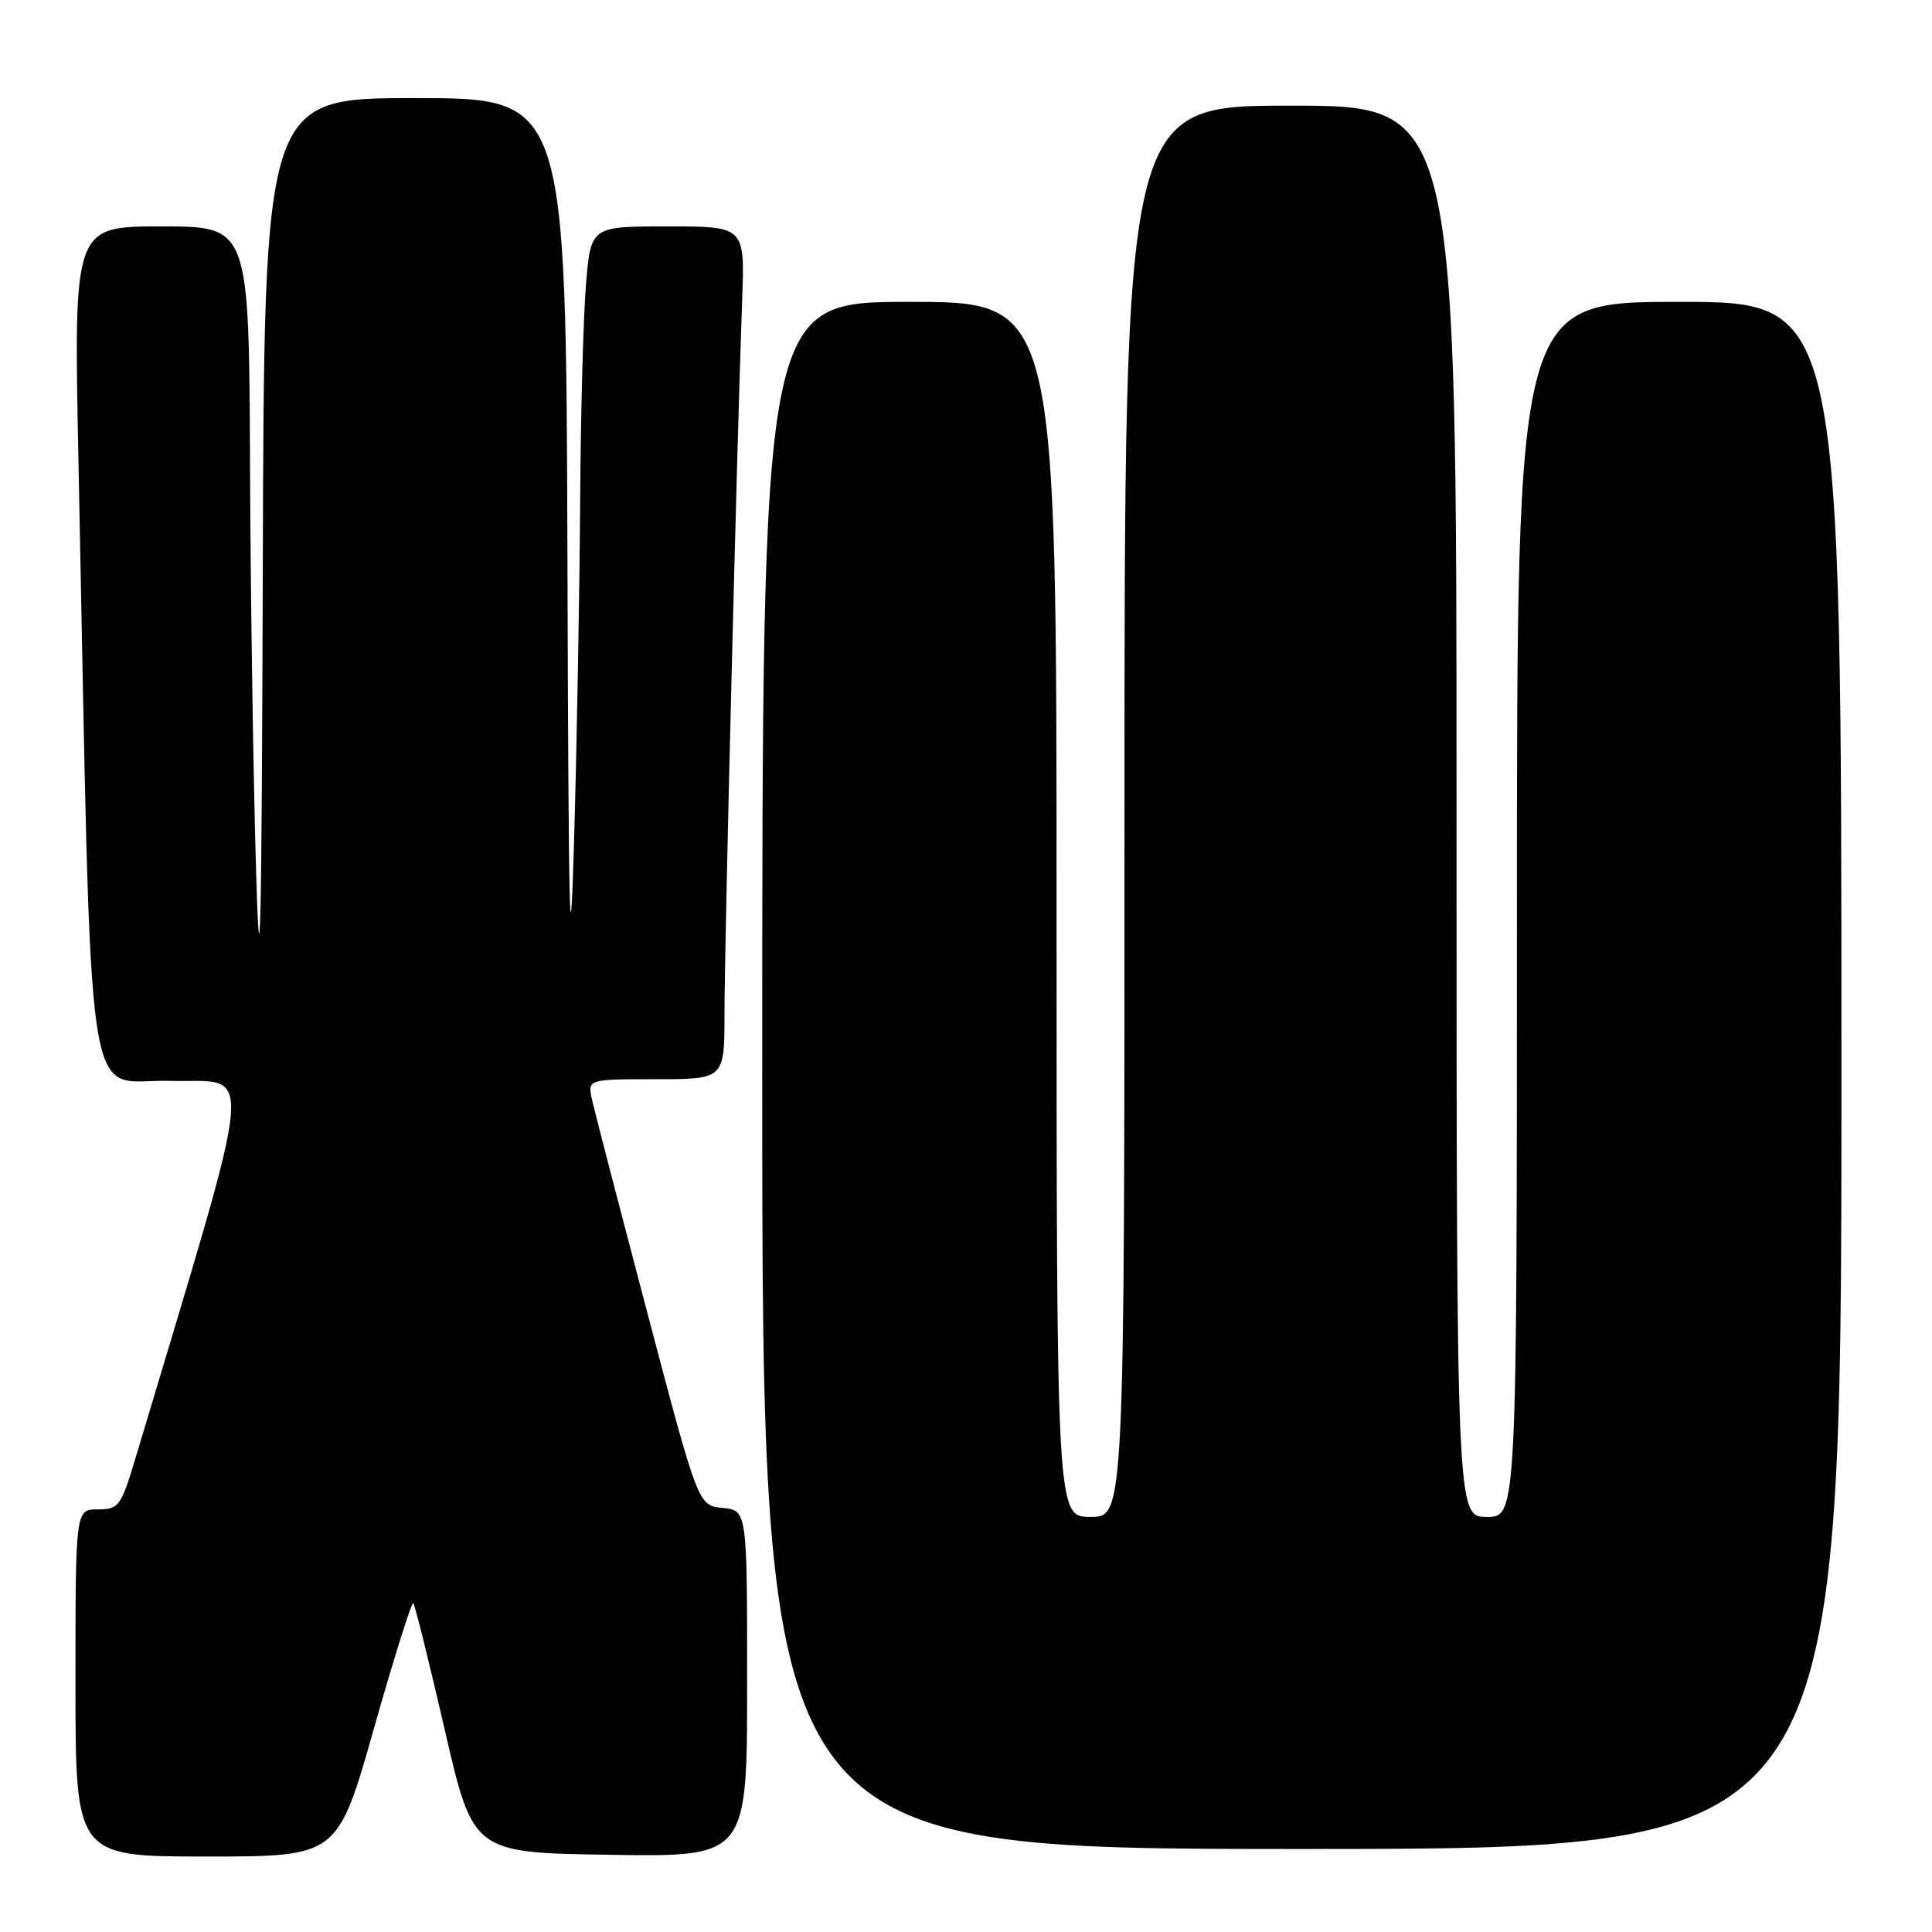 <?xml version="1.0" encoding="UTF-8" standalone="no"?>
<!DOCTYPE svg PUBLIC "-//W3C//DTD SVG 1.1//EN" "http://www.w3.org/Graphics/SVG/1.1/DTD/svg11.dtd" >
<svg xmlns="http://www.w3.org/2000/svg" xmlns:xlink="http://www.w3.org/1999/xlink" version="1.1" viewBox="0 0 256 256">
 <g >
 <path fill="currentColor"
d=" M 49.55 229.02 C 52.20 219.68 54.55 212.21 54.76 212.43 C 54.98 212.65 56.85 220.18 58.92 229.16 C 62.68 245.50 62.68 245.50 80.84 245.77 C 99.00 246.05 99.00 246.05 99.00 223.09 C 99.00 200.13 99.00 200.13 95.76 199.81 C 92.51 199.50 92.51 199.50 85.79 174.00 C 82.09 159.97 78.79 147.26 78.45 145.75 C 77.84 143.00 77.84 143.00 86.92 143.00 C 96.00 143.00 96.00 143.00 96.00 134.25 C 95.99 125.51 97.66 58.20 98.34 39.75 C 98.70 30.00 98.70 30.00 88.49 30.00 C 78.29 30.00 78.29 30.00 77.65 37.65 C 77.29 41.86 76.94 55.02 76.87 66.90 C 76.79 78.78 76.43 99.07 76.05 112.00 C 75.52 130.21 75.33 121.70 75.19 74.25 C 75.00 13.00 75.00 13.00 55.00 13.00 C 35.00 13.00 35.00 13.00 34.82 75.75 C 34.68 123.03 34.46 132.95 33.95 116.00 C 33.57 103.62 33.20 79.21 33.13 61.75 C 33.00 30.00 33.00 30.00 21.39 30.00 C 9.77 30.00 9.77 30.00 10.39 60.75 C 12.23 151.23 11.01 142.90 22.51 143.22 C 33.80 143.53 34.23 138.81 17.94 193.25 C 16.03 199.61 15.74 200.00 12.96 200.00 C 10.00 200.00 10.00 200.00 10.00 223.00 C 10.00 246.00 10.00 246.00 27.37 246.00 C 44.74 246.00 44.74 246.00 49.55 229.02 Z  M 244.00 142.50 C 244.00 40.00 244.00 40.00 222.50 40.00 C 201.00 40.00 201.00 40.00 201.00 120.50 C 201.00 201.00 201.00 201.00 197.00 201.00 C 193.00 201.00 193.00 201.00 193.00 107.50 C 193.00 14.00 193.00 14.00 171.00 14.00 C 149.00 14.00 149.00 14.00 149.00 107.50 C 149.00 201.00 149.00 201.00 144.50 201.00 C 140.00 201.00 140.00 201.00 140.00 120.50 C 140.00 40.00 140.00 40.00 120.50 40.00 C 101.00 40.00 101.00 40.00 101.00 142.50 C 101.00 245.00 101.00 245.00 172.50 245.00 C 244.00 245.00 244.00 245.00 244.00 142.50 Z "/>
</g>
</svg>